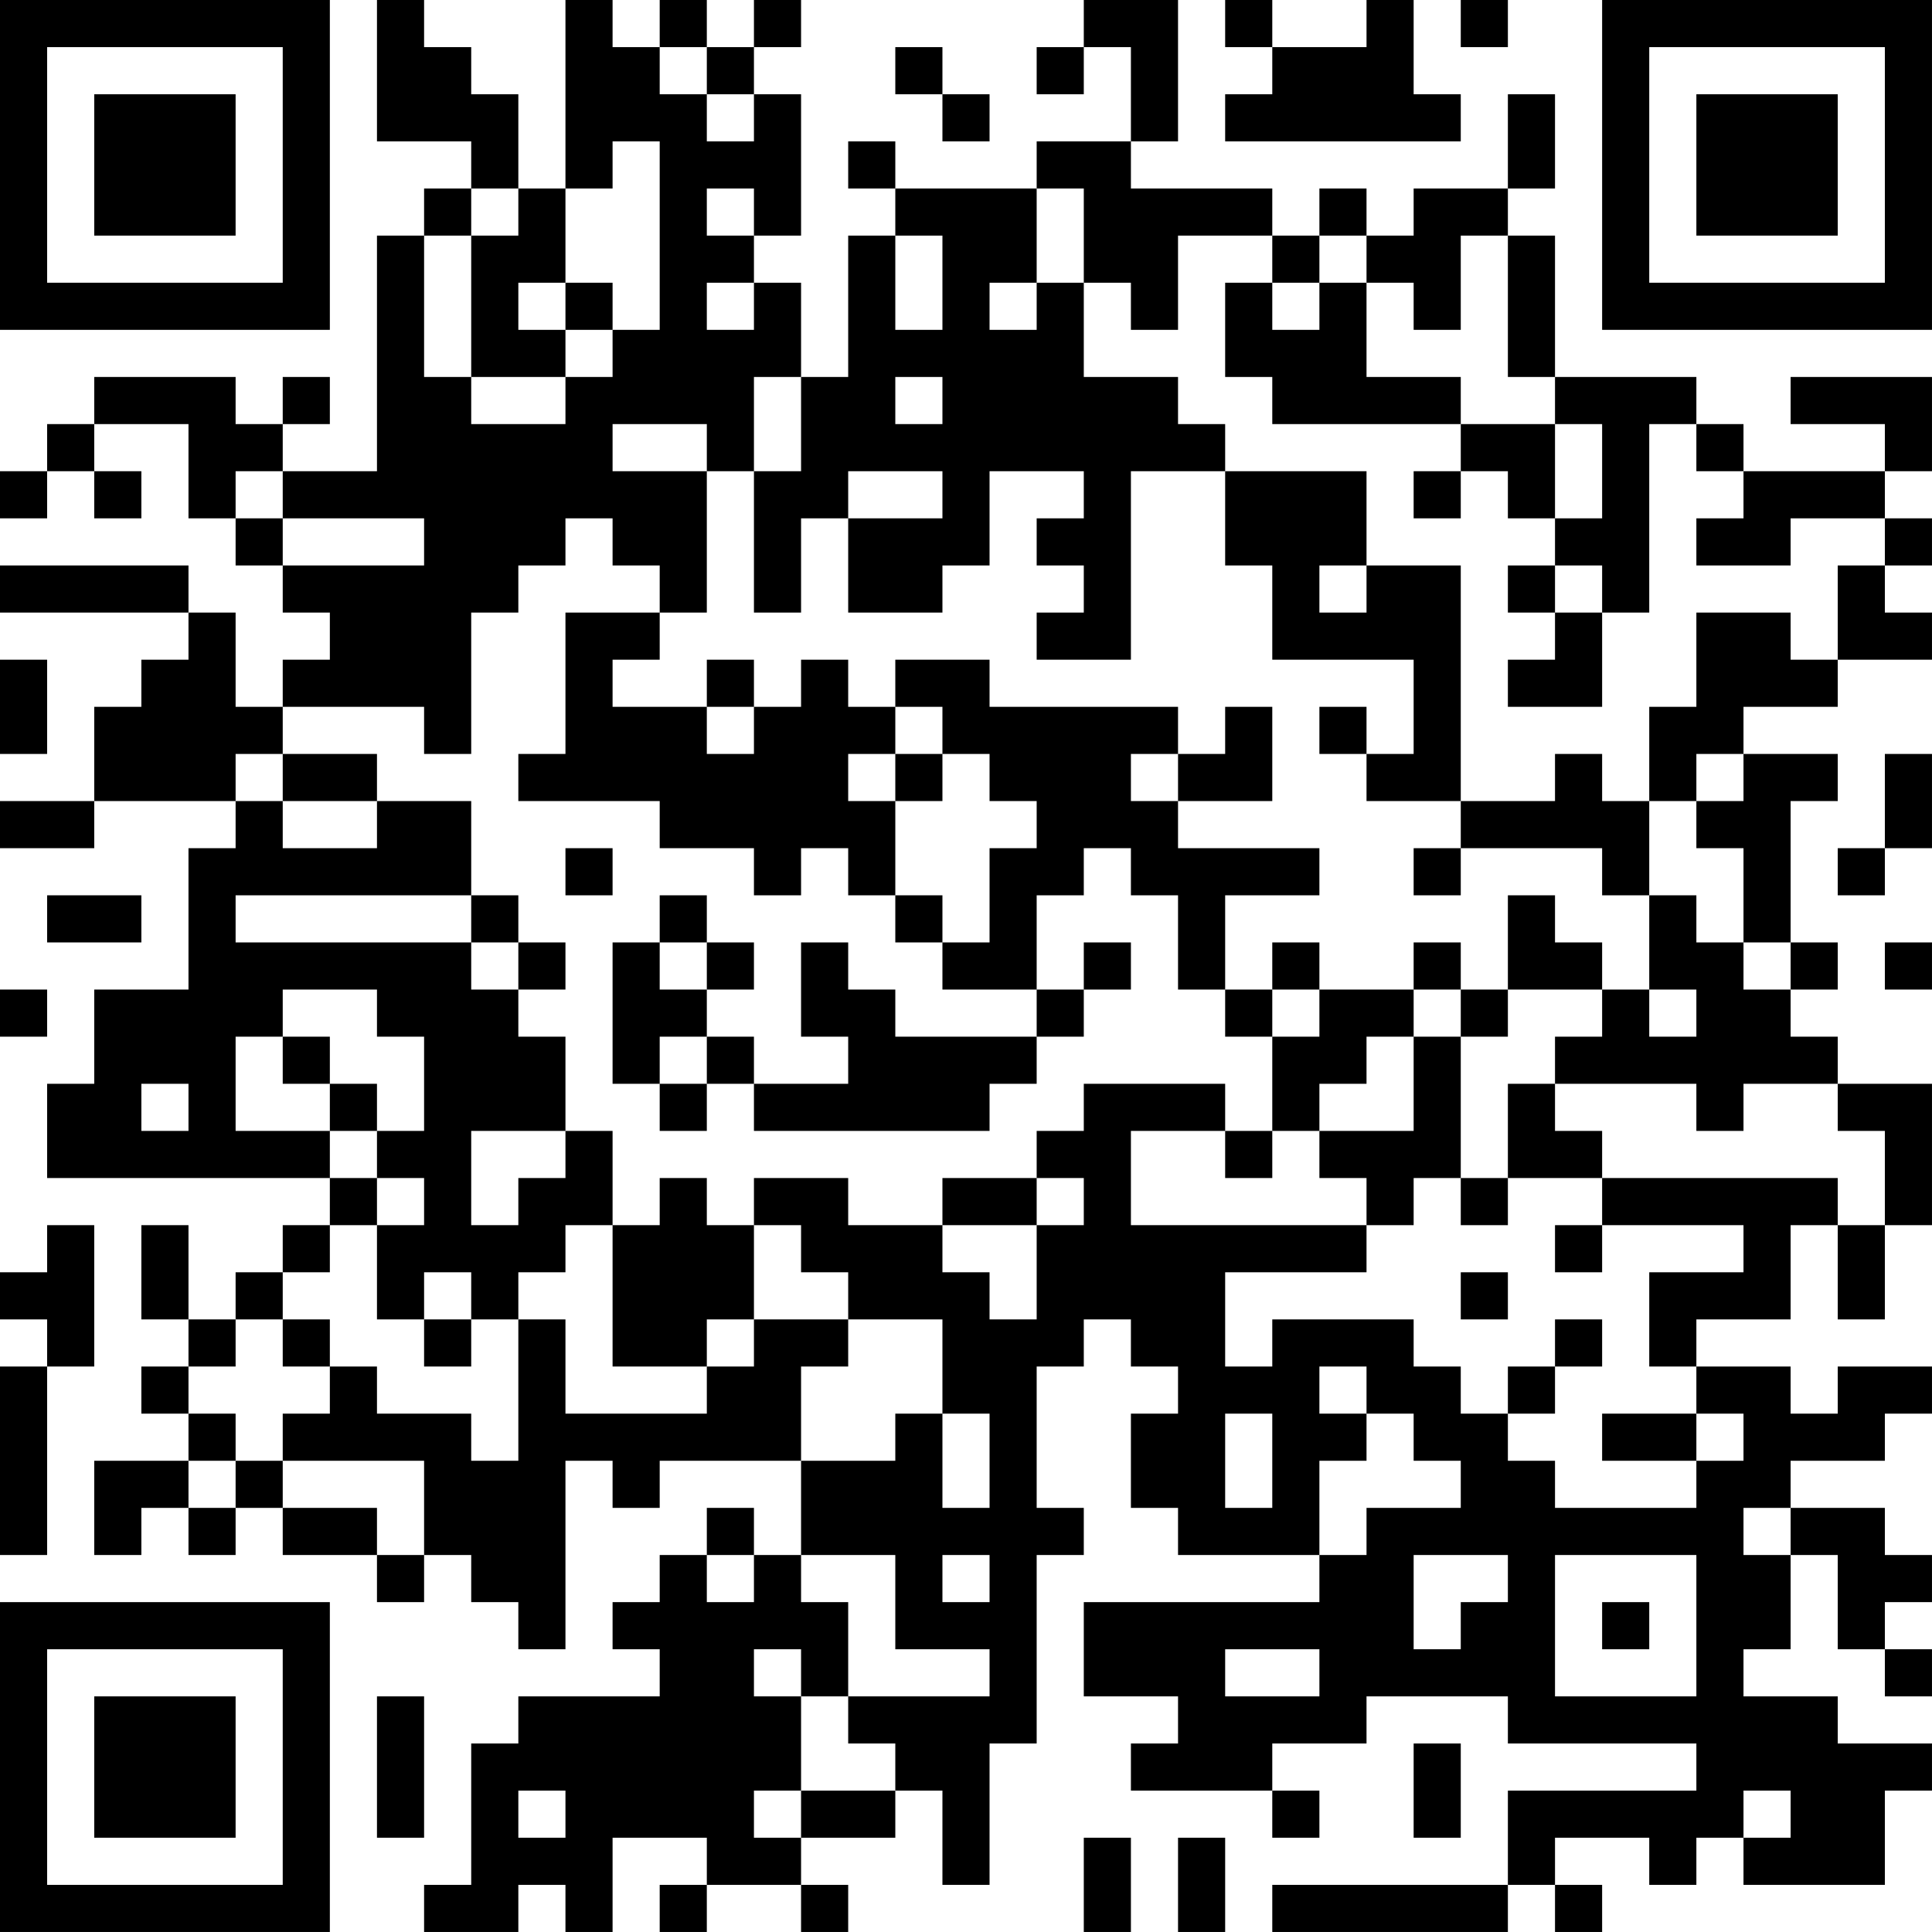 <?xml version="1.0" encoding="UTF-8"?>
<svg xmlns="http://www.w3.org/2000/svg" version="1.1" width="200" height="200" viewBox="0 0 200 200"><rect x="0" y="0" width="200" height="200" fill="#ffffff"/><g transform="scale(4.878)"><g transform="translate(0,0)"><path fill-rule="evenodd" d="M8 0L8 3L10 3L10 4L9 4L9 5L8 5L8 10L6 10L6 9L7 9L7 8L6 8L6 9L5 9L5 8L2 8L2 9L1 9L1 10L0 10L0 11L1 11L1 10L2 10L2 11L3 11L3 10L2 10L2 9L4 9L4 11L5 11L5 12L6 12L6 13L7 13L7 14L6 14L6 15L5 15L5 13L4 13L4 12L0 12L0 13L4 13L4 14L3 14L3 15L2 15L2 17L0 17L0 18L2 18L2 17L5 17L5 18L4 18L4 21L2 21L2 23L1 23L1 25L7 25L7 26L6 26L6 27L5 27L5 28L4 28L4 26L3 26L3 28L4 28L4 29L3 29L3 30L4 30L4 31L2 31L2 33L3 33L3 32L4 32L4 33L5 33L5 32L6 32L6 33L8 33L8 34L9 34L9 33L10 33L10 34L11 34L11 35L12 35L12 31L13 31L13 32L14 32L14 31L17 31L17 33L16 33L16 32L15 32L15 33L14 33L14 34L13 34L13 35L14 35L14 36L11 36L11 37L10 37L10 40L9 40L9 41L11 41L11 40L12 40L12 41L13 41L13 39L15 39L15 40L14 40L14 41L15 41L15 40L17 40L17 41L18 41L18 40L17 40L17 39L19 39L19 38L20 38L20 40L21 40L21 37L22 37L22 33L23 33L23 32L22 32L22 29L23 29L23 28L24 28L24 29L25 29L25 30L24 30L24 32L25 32L25 33L28 33L28 34L23 34L23 36L25 36L25 37L24 37L24 38L27 38L27 39L28 39L28 38L27 38L27 37L29 37L29 36L32 36L32 37L36 37L36 38L32 38L32 40L27 40L27 41L32 41L32 40L33 40L33 41L34 41L34 40L33 40L33 39L35 39L35 40L36 40L36 39L37 39L37 40L40 40L40 38L41 38L41 37L39 37L39 36L37 36L37 35L38 35L38 33L39 33L39 35L40 35L40 36L41 36L41 35L40 35L40 34L41 34L41 33L40 33L40 32L38 32L38 31L40 31L40 30L41 30L41 29L39 29L39 30L38 30L38 29L36 29L36 28L38 28L38 26L39 26L39 28L40 28L40 26L41 26L41 23L39 23L39 22L38 22L38 21L39 21L39 20L38 20L38 17L39 17L39 16L37 16L37 15L39 15L39 14L41 14L41 13L40 13L40 12L41 12L41 11L40 11L40 10L41 10L41 8L38 8L38 9L40 9L40 10L37 10L37 9L36 9L36 8L33 8L33 5L32 5L32 4L33 4L33 2L32 2L32 4L30 4L30 5L29 5L29 4L28 4L28 5L27 5L27 4L24 4L24 3L25 3L25 0L23 0L23 1L22 1L22 2L23 2L23 1L24 1L24 3L22 3L22 4L19 4L19 3L18 3L18 4L19 4L19 5L18 5L18 8L17 8L17 6L16 6L16 5L17 5L17 2L16 2L16 1L17 1L17 0L16 0L16 1L15 1L15 0L14 0L14 1L13 1L13 0L12 0L12 4L11 4L11 2L10 2L10 1L9 1L9 0ZM26 0L26 1L27 1L27 2L26 2L26 3L31 3L31 2L30 2L30 0L29 0L29 1L27 1L27 0ZM31 0L31 1L32 1L32 0ZM14 1L14 2L15 2L15 3L16 3L16 2L15 2L15 1ZM19 1L19 2L20 2L20 3L21 3L21 2L20 2L20 1ZM13 3L13 4L12 4L12 6L11 6L11 7L12 7L12 8L10 8L10 5L11 5L11 4L10 4L10 5L9 5L9 8L10 8L10 9L12 9L12 8L13 8L13 7L14 7L14 3ZM15 4L15 5L16 5L16 4ZM22 4L22 6L21 6L21 7L22 7L22 6L23 6L23 8L25 8L25 9L26 9L26 10L24 10L24 14L22 14L22 13L23 13L23 12L22 12L22 11L23 11L23 10L21 10L21 12L20 12L20 13L18 13L18 11L20 11L20 10L18 10L18 11L17 11L17 13L16 13L16 10L17 10L17 8L16 8L16 10L15 10L15 9L13 9L13 10L15 10L15 13L14 13L14 12L13 12L13 11L12 11L12 12L11 12L11 13L10 13L10 16L9 16L9 15L6 15L6 16L5 16L5 17L6 17L6 18L8 18L8 17L10 17L10 19L5 19L5 20L10 20L10 21L11 21L11 22L12 22L12 24L10 24L10 26L11 26L11 25L12 25L12 24L13 24L13 26L12 26L12 27L11 27L11 28L10 28L10 27L9 27L9 28L8 28L8 26L9 26L9 25L8 25L8 24L9 24L9 22L8 22L8 21L6 21L6 22L5 22L5 24L7 24L7 25L8 25L8 26L7 26L7 27L6 27L6 28L5 28L5 29L4 29L4 30L5 30L5 31L4 31L4 32L5 32L5 31L6 31L6 32L8 32L8 33L9 33L9 31L6 31L6 30L7 30L7 29L8 29L8 30L10 30L10 31L11 31L11 28L12 28L12 30L15 30L15 29L16 29L16 28L18 28L18 29L17 29L17 31L19 31L19 30L20 30L20 32L21 32L21 30L20 30L20 28L18 28L18 27L17 27L17 26L16 26L16 25L18 25L18 26L20 26L20 27L21 27L21 28L22 28L22 26L23 26L23 25L22 25L22 24L23 24L23 23L26 23L26 24L24 24L24 26L29 26L29 27L26 27L26 29L27 29L27 28L30 28L30 29L31 29L31 30L32 30L32 31L33 31L33 32L36 32L36 31L37 31L37 30L36 30L36 29L35 29L35 27L37 27L37 26L34 26L34 25L39 25L39 26L40 26L40 24L39 24L39 23L37 23L37 24L36 24L36 23L33 23L33 22L34 22L34 21L35 21L35 22L36 22L36 21L35 21L35 19L36 19L36 20L37 20L37 21L38 21L38 20L37 20L37 18L36 18L36 17L37 17L37 16L36 16L36 17L35 17L35 15L36 15L36 13L38 13L38 14L39 14L39 12L40 12L40 11L38 11L38 12L36 12L36 11L37 11L37 10L36 10L36 9L35 9L35 13L34 13L34 12L33 12L33 11L34 11L34 9L33 9L33 8L32 8L32 5L31 5L31 7L30 7L30 6L29 6L29 5L28 5L28 6L27 6L27 5L25 5L25 7L24 7L24 6L23 6L23 4ZM19 5L19 7L20 7L20 5ZM12 6L12 7L13 7L13 6ZM15 6L15 7L16 7L16 6ZM26 6L26 8L27 8L27 9L31 9L31 10L30 10L30 11L31 11L31 10L32 10L32 11L33 11L33 9L31 9L31 8L29 8L29 6L28 6L28 7L27 7L27 6ZM19 8L19 9L20 9L20 8ZM5 10L5 11L6 11L6 12L9 12L9 11L6 11L6 10ZM26 10L26 12L27 12L27 14L30 14L30 16L29 16L29 15L28 15L28 16L29 16L29 17L31 17L31 18L30 18L30 19L31 19L31 18L34 18L34 19L35 19L35 17L34 17L34 16L33 16L33 17L31 17L31 12L29 12L29 10ZM28 12L28 13L29 13L29 12ZM32 12L32 13L33 13L33 14L32 14L32 15L34 15L34 13L33 13L33 12ZM12 13L12 16L11 16L11 17L14 17L14 18L16 18L16 19L17 19L17 18L18 18L18 19L19 19L19 20L20 20L20 21L22 21L22 22L19 22L19 21L18 21L18 20L17 20L17 22L18 22L18 23L16 23L16 22L15 22L15 21L16 21L16 20L15 20L15 19L14 19L14 20L13 20L13 23L14 23L14 24L15 24L15 23L16 23L16 24L21 24L21 23L22 23L22 22L23 22L23 21L24 21L24 20L23 20L23 21L22 21L22 19L23 19L23 18L24 18L24 19L25 19L25 21L26 21L26 22L27 22L27 24L26 24L26 25L27 25L27 24L28 24L28 25L29 25L29 26L30 26L30 25L31 25L31 26L32 26L32 25L34 25L34 24L33 24L33 23L32 23L32 25L31 25L31 22L32 22L32 21L34 21L34 20L33 20L33 19L32 19L32 21L31 21L31 20L30 20L30 21L28 21L28 20L27 20L27 21L26 21L26 19L28 19L28 18L25 18L25 17L27 17L27 15L26 15L26 16L25 16L25 15L21 15L21 14L19 14L19 15L18 15L18 14L17 14L17 15L16 15L16 14L15 14L15 15L13 15L13 14L14 14L14 13ZM0 14L0 16L1 16L1 14ZM15 15L15 16L16 16L16 15ZM19 15L19 16L18 16L18 17L19 17L19 19L20 19L20 20L21 20L21 18L22 18L22 17L21 17L21 16L20 16L20 15ZM6 16L6 17L8 17L8 16ZM19 16L19 17L20 17L20 16ZM24 16L24 17L25 17L25 16ZM40 16L40 18L39 18L39 19L40 19L40 18L41 18L41 16ZM12 18L12 19L13 19L13 18ZM1 19L1 20L3 20L3 19ZM10 19L10 20L11 20L11 21L12 21L12 20L11 20L11 19ZM14 20L14 21L15 21L15 20ZM40 20L40 21L41 21L41 20ZM0 21L0 22L1 22L1 21ZM27 21L27 22L28 22L28 21ZM30 21L30 22L29 22L29 23L28 23L28 24L30 24L30 22L31 22L31 21ZM6 22L6 23L7 23L7 24L8 24L8 23L7 23L7 22ZM14 22L14 23L15 23L15 22ZM3 23L3 24L4 24L4 23ZM14 25L14 26L13 26L13 29L15 29L15 28L16 28L16 26L15 26L15 25ZM20 25L20 26L22 26L22 25ZM1 26L1 27L0 27L0 28L1 28L1 29L0 29L0 33L1 33L1 29L2 29L2 26ZM33 26L33 27L34 27L34 26ZM31 27L31 28L32 28L32 27ZM6 28L6 29L7 29L7 28ZM9 28L9 29L10 29L10 28ZM33 28L33 29L32 29L32 30L33 30L33 29L34 29L34 28ZM28 29L28 30L29 30L29 31L28 31L28 33L29 33L29 32L31 32L31 31L30 31L30 30L29 30L29 29ZM26 30L26 32L27 32L27 30ZM34 30L34 31L36 31L36 30ZM37 32L37 33L38 33L38 32ZM15 33L15 34L16 34L16 33ZM17 33L17 34L18 34L18 36L17 36L17 35L16 35L16 36L17 36L17 38L16 38L16 39L17 39L17 38L19 38L19 37L18 37L18 36L21 36L21 35L19 35L19 33ZM20 33L20 34L21 34L21 33ZM30 33L30 35L31 35L31 34L32 34L32 33ZM33 33L33 36L36 36L36 33ZM34 34L34 35L35 35L35 34ZM26 35L26 36L28 36L28 35ZM8 36L8 39L9 39L9 36ZM30 37L30 39L31 39L31 37ZM11 38L11 39L12 39L12 38ZM37 38L37 39L38 39L38 38ZM23 39L23 41L24 41L24 39ZM25 39L25 41L26 41L26 39ZM0 0L0 7L7 7L7 0ZM1 1L1 6L6 6L6 1ZM2 2L2 5L5 5L5 2ZM34 0L34 7L41 7L41 0ZM35 1L35 6L40 6L40 1ZM36 2L36 5L39 5L39 2ZM0 34L0 41L7 41L7 34ZM1 35L1 40L6 40L6 35ZM2 36L2 39L5 39L5 36Z" fill="#000000"/></g></g></svg>
